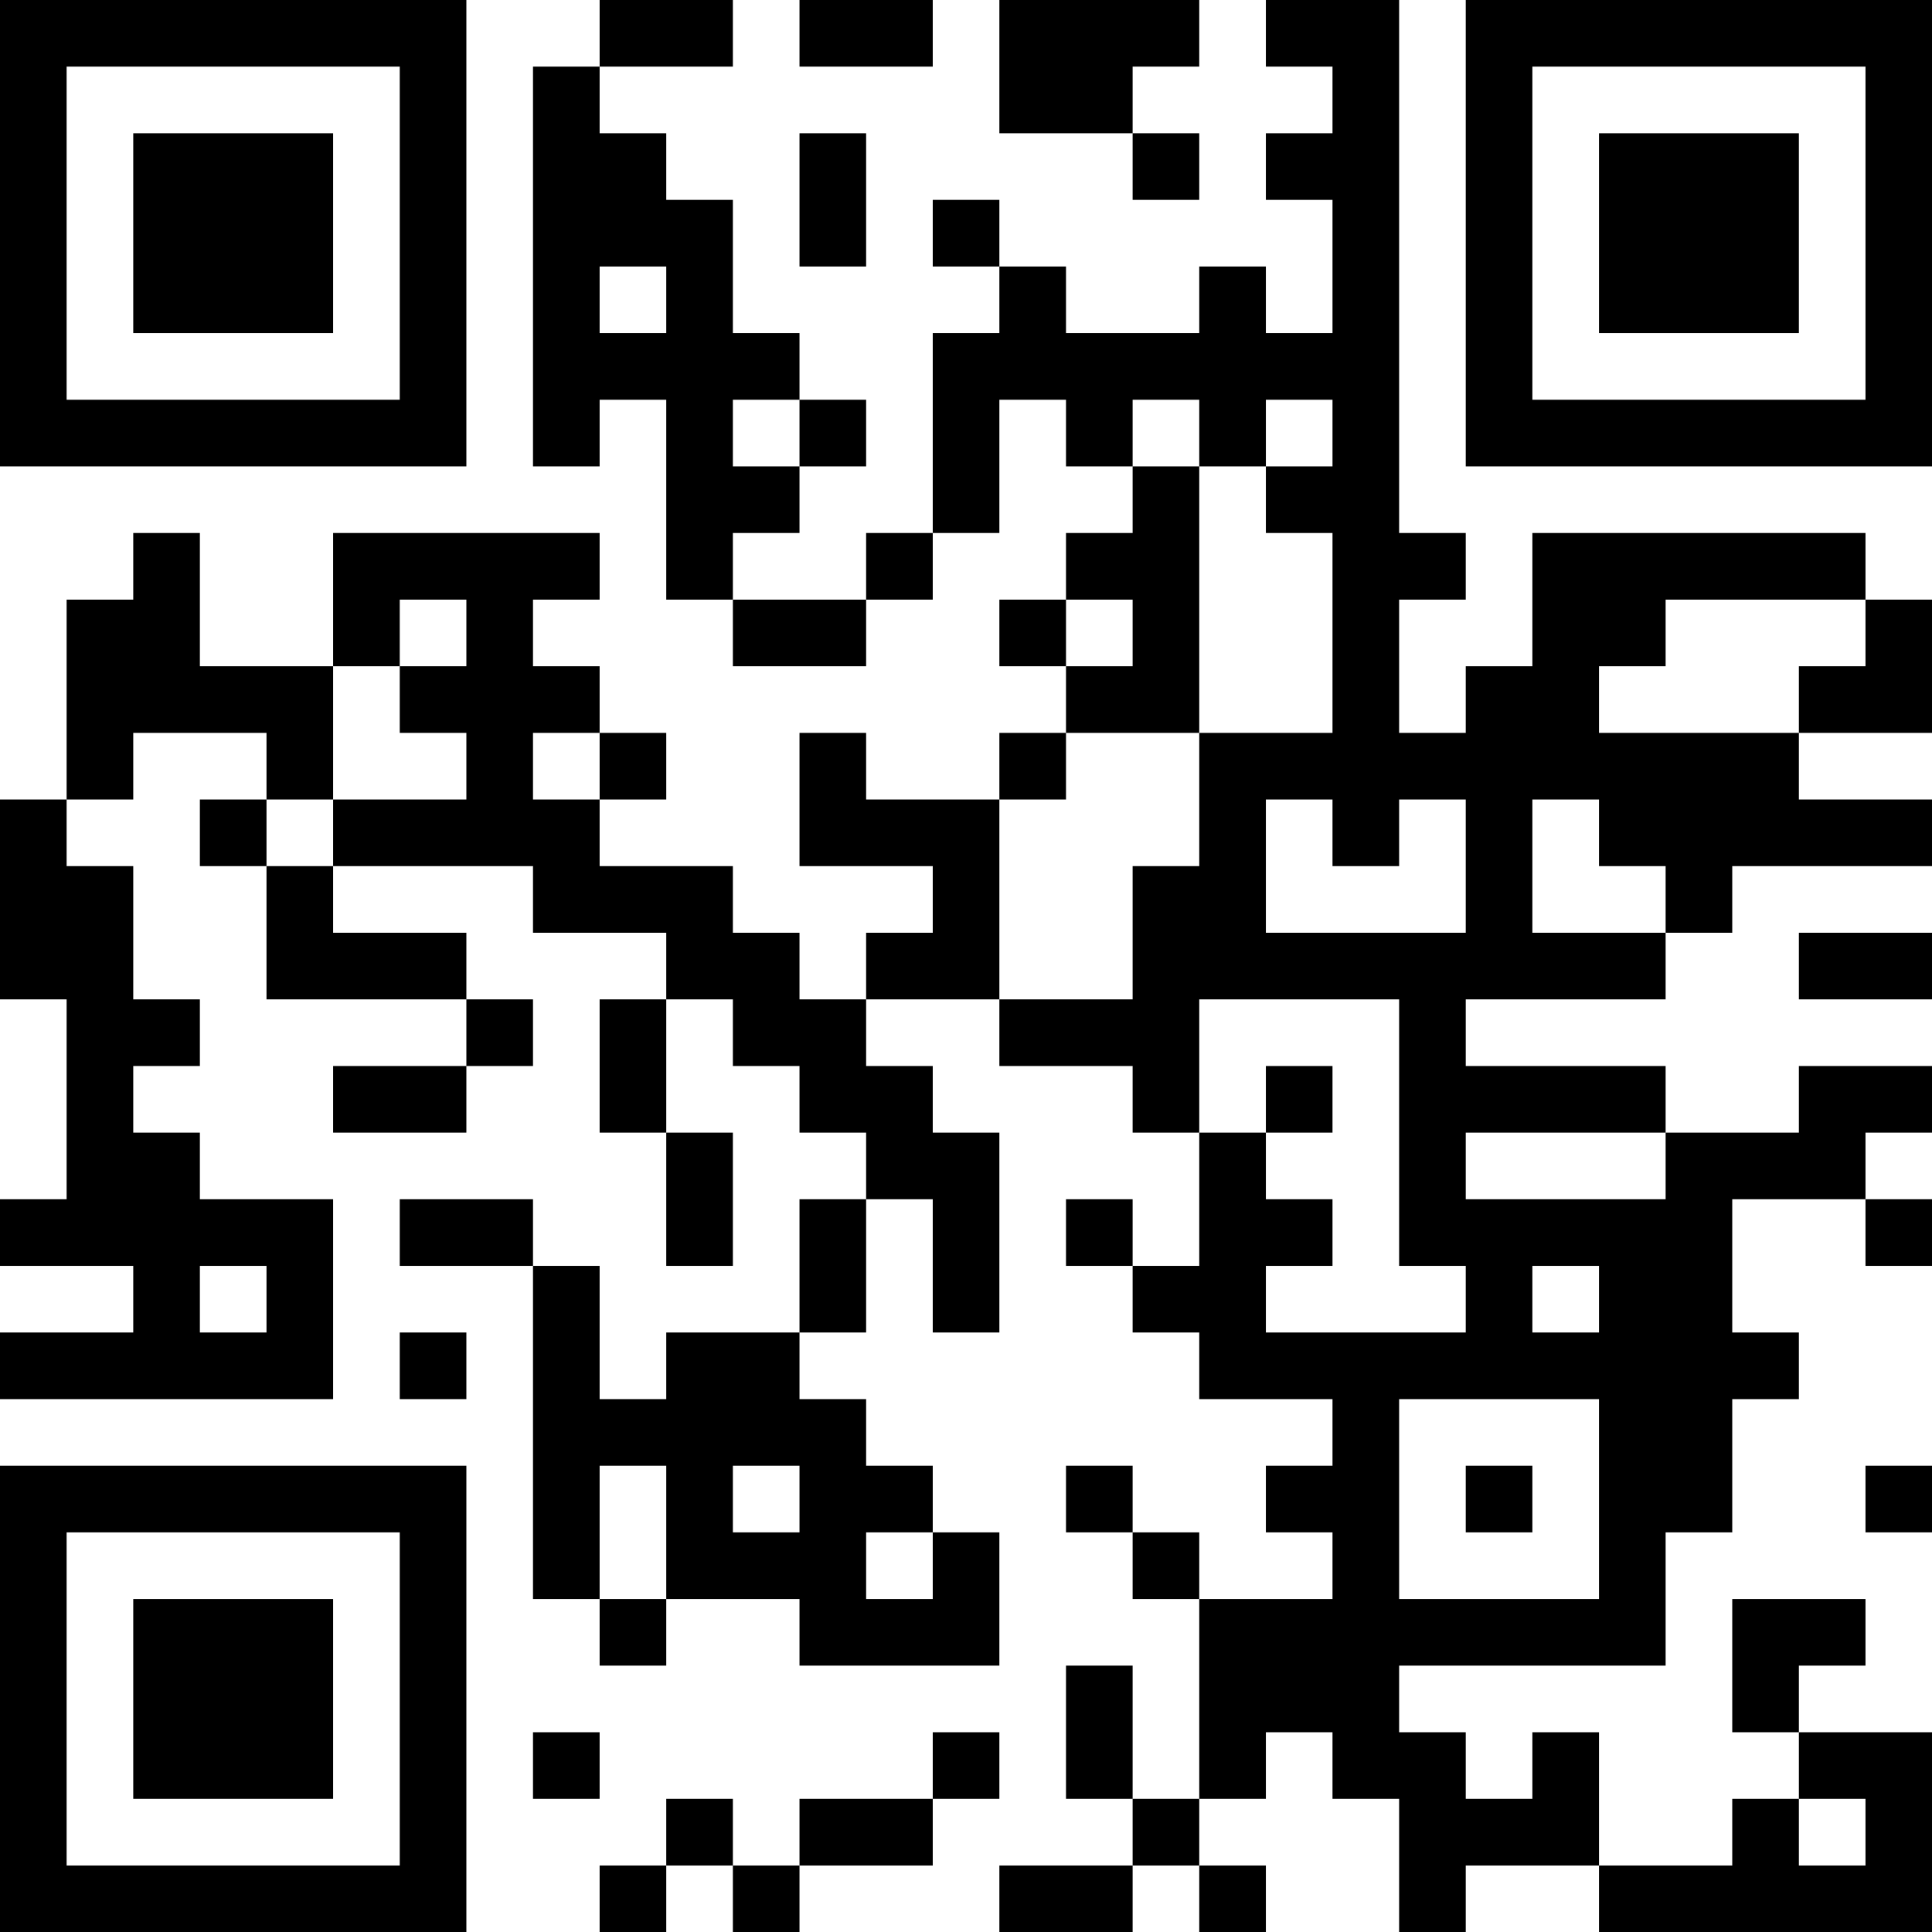 <?xml version="1.0" encoding="UTF-8"?>
<svg xmlns="http://www.w3.org/2000/svg" version="1.1" width="200" height="200" viewBox="0 0 200 200"><rect x="0" y="0" width="200" height="200" fill="#ffffff"/><g transform="scale(6.897)"><g transform="translate(0,0)"><path fill-rule="evenodd" d="M9 0L9 1L8 1L8 7L9 7L9 6L10 6L10 9L11 9L11 10L13 10L13 9L14 9L14 8L15 8L15 6L16 6L16 7L17 7L17 8L16 8L16 9L15 9L15 10L16 10L16 11L15 11L15 12L13 12L13 11L12 11L12 13L14 13L14 14L13 14L13 15L12 15L12 14L11 14L11 13L9 13L9 12L10 12L10 11L9 11L9 10L8 10L8 9L9 9L9 8L5 8L5 10L3 10L3 8L2 8L2 9L1 9L1 12L0 12L0 15L1 15L1 18L0 18L0 19L2 19L2 20L0 20L0 21L5 21L5 18L3 18L3 17L2 17L2 16L3 16L3 15L2 15L2 13L1 13L1 12L2 12L2 11L4 11L4 12L3 12L3 13L4 13L4 15L7 15L7 16L5 16L5 17L7 17L7 16L8 16L8 15L7 15L7 14L5 14L5 13L8 13L8 14L10 14L10 15L9 15L9 17L10 17L10 19L11 19L11 17L10 17L10 15L11 15L11 16L12 16L12 17L13 17L13 18L12 18L12 20L10 20L10 21L9 21L9 19L8 19L8 18L6 18L6 19L8 19L8 24L9 24L9 25L10 25L10 24L12 24L12 25L15 25L15 23L14 23L14 22L13 22L13 21L12 21L12 20L13 20L13 18L14 18L14 20L15 20L15 17L14 17L14 16L13 16L13 15L15 15L15 16L17 16L17 17L18 17L18 19L17 19L17 18L16 18L16 19L17 19L17 20L18 20L18 21L20 21L20 22L19 22L19 23L20 23L20 24L18 24L18 23L17 23L17 22L16 22L16 23L17 23L17 24L18 24L18 27L17 27L17 25L16 25L16 27L17 27L17 28L15 28L15 29L17 29L17 28L18 28L18 29L19 29L19 28L18 28L18 27L19 27L19 26L20 26L20 27L21 27L21 29L22 29L22 28L24 28L24 29L29 29L29 26L27 26L27 25L28 25L28 24L26 24L26 26L27 26L27 27L26 27L26 28L24 28L24 26L23 26L23 27L22 27L22 26L21 26L21 25L25 25L25 23L26 23L26 21L27 21L27 20L26 20L26 18L28 18L28 19L29 19L29 18L28 18L28 17L29 17L29 16L27 16L27 17L25 17L25 16L22 16L22 15L25 15L25 14L26 14L26 13L29 13L29 12L27 12L27 11L29 11L29 9L28 9L28 8L23 8L23 10L22 10L22 11L21 11L21 9L22 9L22 8L21 8L21 0L19 0L19 1L20 1L20 2L19 2L19 3L20 3L20 5L19 5L19 4L18 4L18 5L16 5L16 4L15 4L15 3L14 3L14 4L15 4L15 5L14 5L14 8L13 8L13 9L11 9L11 8L12 8L12 7L13 7L13 6L12 6L12 5L11 5L11 3L10 3L10 2L9 2L9 1L11 1L11 0ZM12 0L12 1L14 1L14 0ZM15 0L15 2L17 2L17 3L18 3L18 2L17 2L17 1L18 1L18 0ZM12 2L12 4L13 4L13 2ZM9 4L9 5L10 5L10 4ZM11 6L11 7L12 7L12 6ZM17 6L17 7L18 7L18 11L16 11L16 12L15 12L15 15L17 15L17 13L18 13L18 11L20 11L20 8L19 8L19 7L20 7L20 6L19 6L19 7L18 7L18 6ZM6 9L6 10L5 10L5 12L4 12L4 13L5 13L5 12L7 12L7 11L6 11L6 10L7 10L7 9ZM16 9L16 10L17 10L17 9ZM25 9L25 10L24 10L24 11L27 11L27 10L28 10L28 9ZM8 11L8 12L9 12L9 11ZM19 12L19 14L22 14L22 12L21 12L21 13L20 13L20 12ZM23 12L23 14L25 14L25 13L24 13L24 12ZM27 14L27 15L29 15L29 14ZM18 15L18 17L19 17L19 18L20 18L20 19L19 19L19 20L22 20L22 19L21 19L21 15ZM19 16L19 17L20 17L20 16ZM22 17L22 18L25 18L25 17ZM3 19L3 20L4 20L4 19ZM23 19L23 20L24 20L24 19ZM6 20L6 21L7 21L7 20ZM21 21L21 24L24 24L24 21ZM9 22L9 24L10 24L10 22ZM11 22L11 23L12 23L12 22ZM22 22L22 23L23 23L23 22ZM28 22L28 23L29 23L29 22ZM13 23L13 24L14 24L14 23ZM8 26L8 27L9 27L9 26ZM14 26L14 27L12 27L12 28L11 28L11 27L10 27L10 28L9 28L9 29L10 29L10 28L11 28L11 29L12 29L12 28L14 28L14 27L15 27L15 26ZM27 27L27 28L28 28L28 27ZM0 0L0 7L7 7L7 0ZM1 1L1 6L6 6L6 1ZM2 2L2 5L5 5L5 2ZM22 0L22 7L29 7L29 0ZM23 1L23 6L28 6L28 1ZM24 2L24 5L27 5L27 2ZM0 22L0 29L7 29L7 22ZM1 23L1 28L6 28L6 23ZM2 24L2 27L5 27L5 24Z" fill="#000000"/></g></g></svg>
